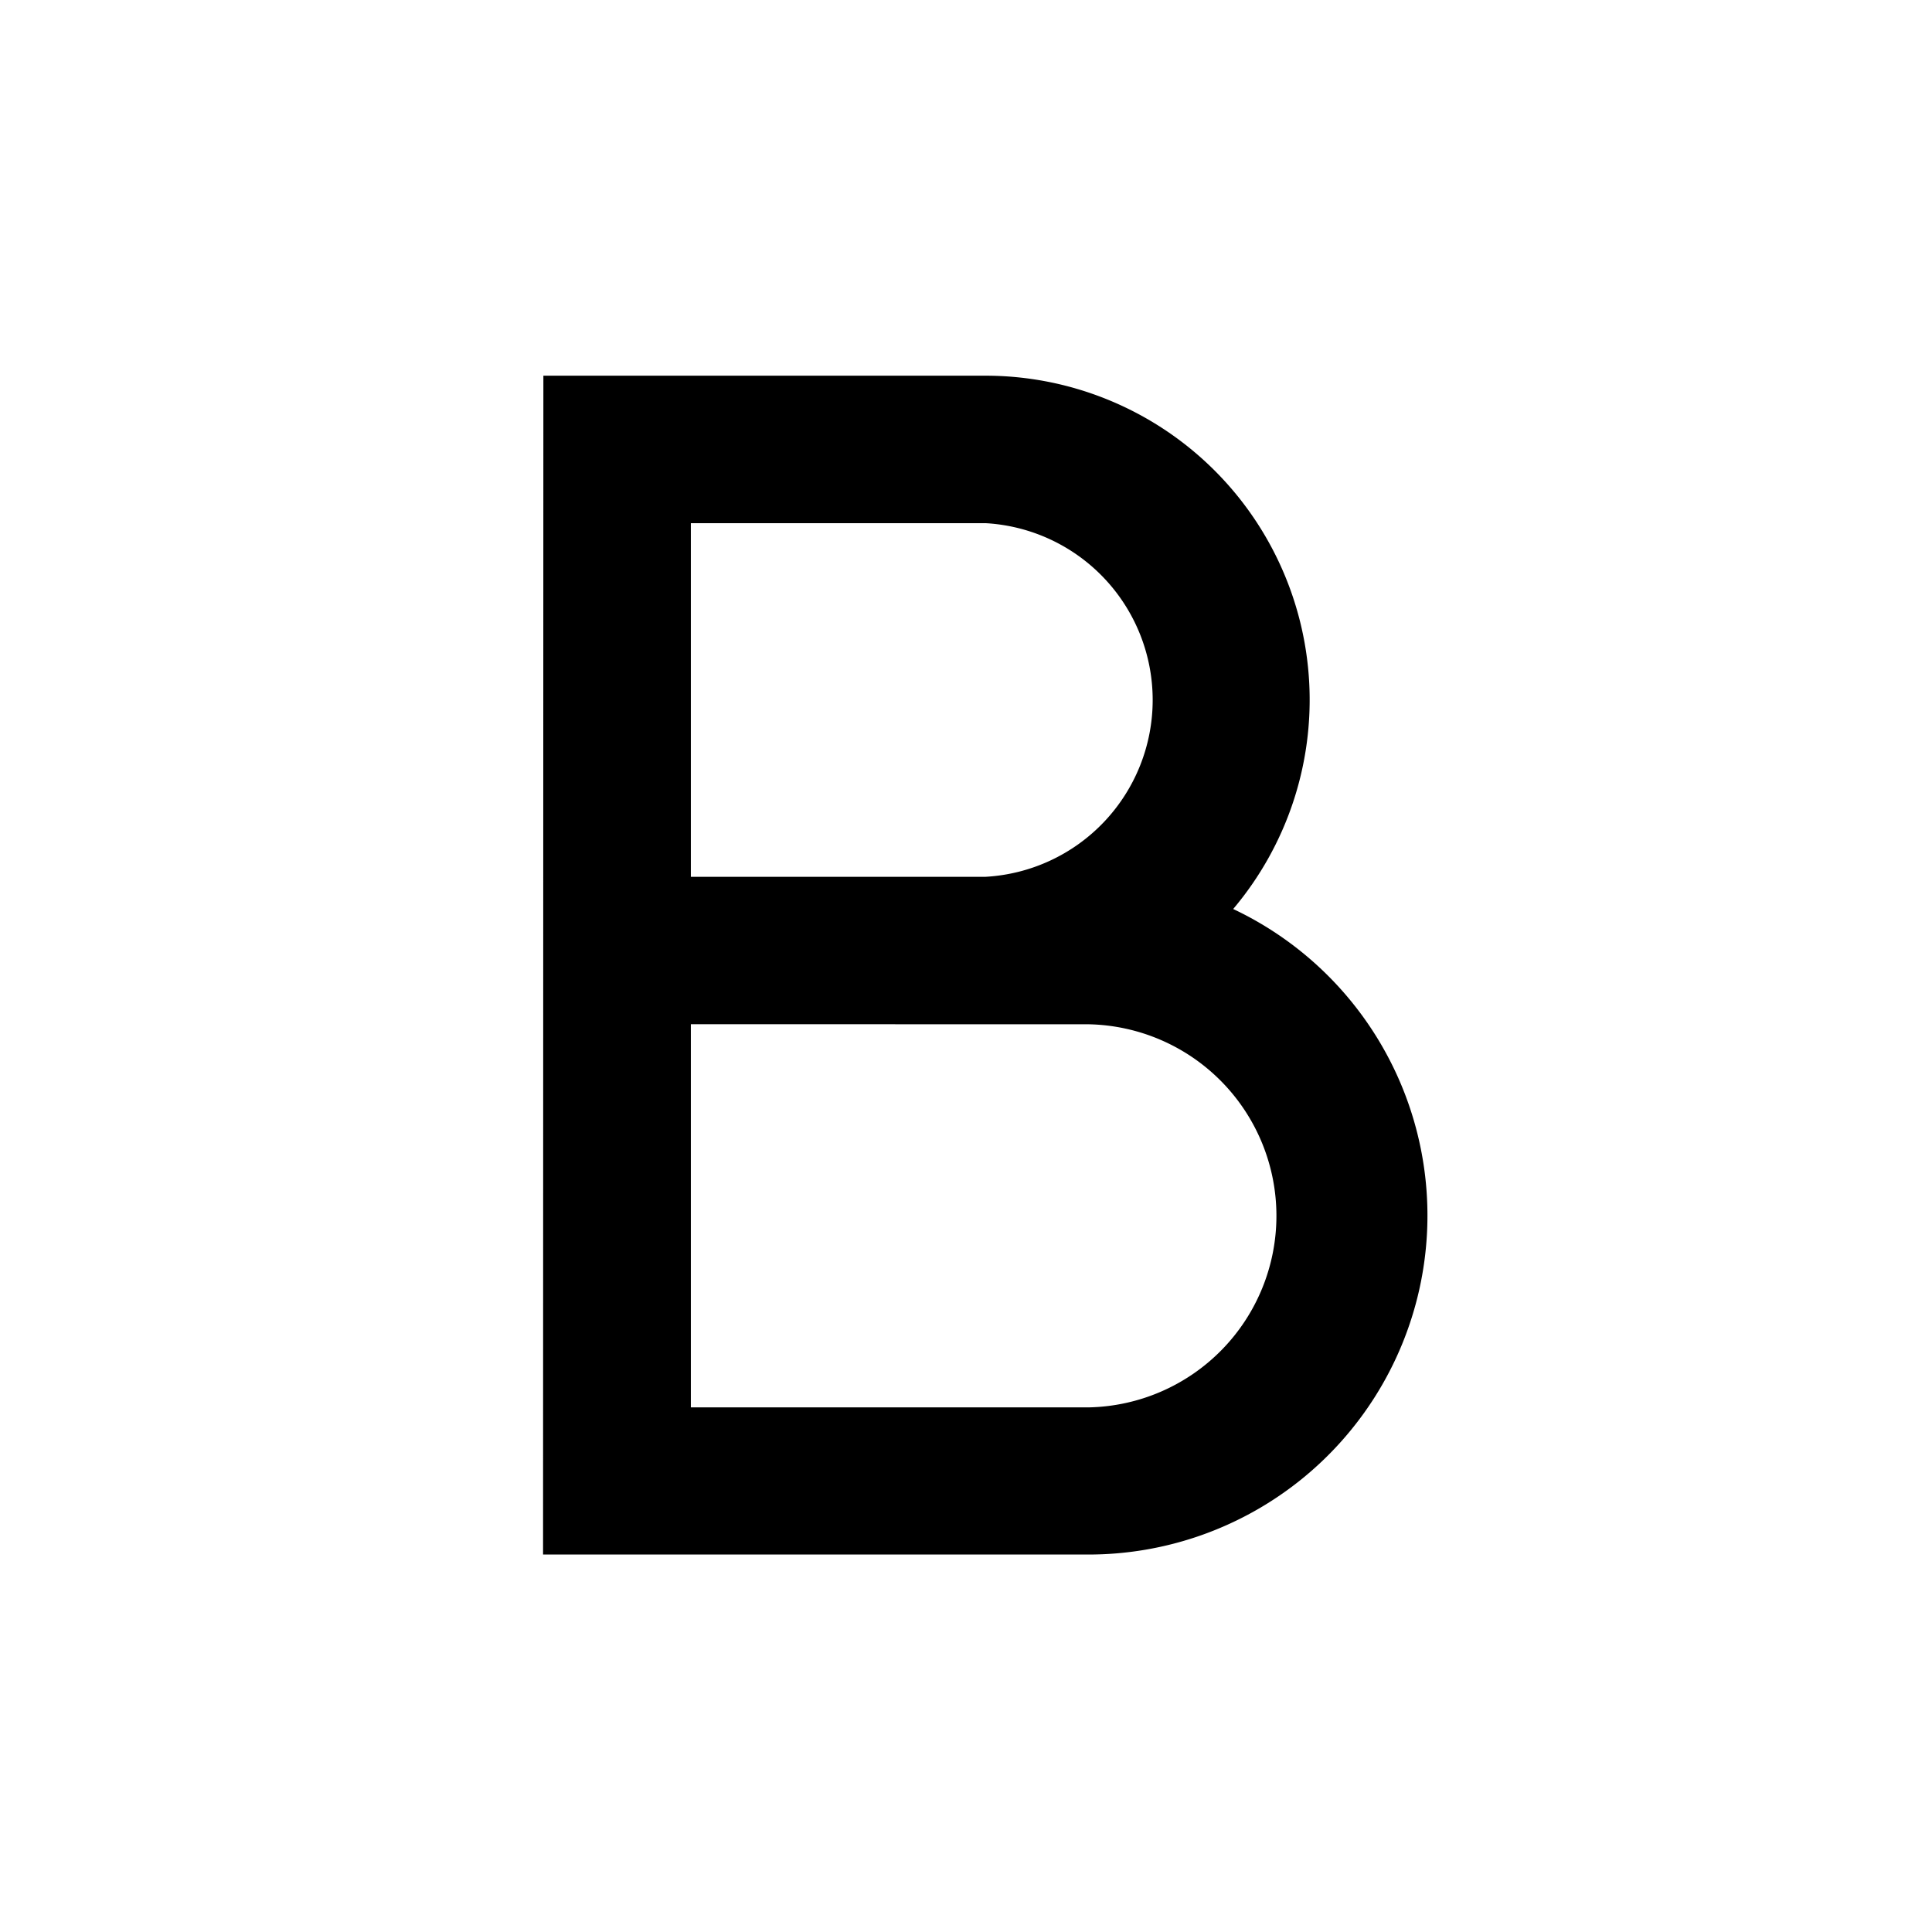 <svg xmlns="http://www.w3.org/2000/svg" width="24" height="24" viewBox="0 0 24 24">
  <g id="Group_2726" data-name="Group 2726" transform="translate(-13055 -392)">
    <path id="noun-bold-4928509" d="M186.668,46.668h5.492a4.027,4.027,0,0,1,3.077,6.625,4.211,4.211,0,0,1-1.8,8.019h-6.773ZM188.5,48.5h3.661a2.2,2.2,0,0,1,0,4.393H188.5Zm0,6.224v4.76h4.943a2.38,2.38,0,0,0,0-4.759Z" transform="translate(12875.082 349.999)" fill-rule="evenodd"/>
    <rect id="Rectangle_892" data-name="Rectangle 892" width="24" height="24" transform="translate(13055 392)" fill="none"/>
  </g>
</svg>
